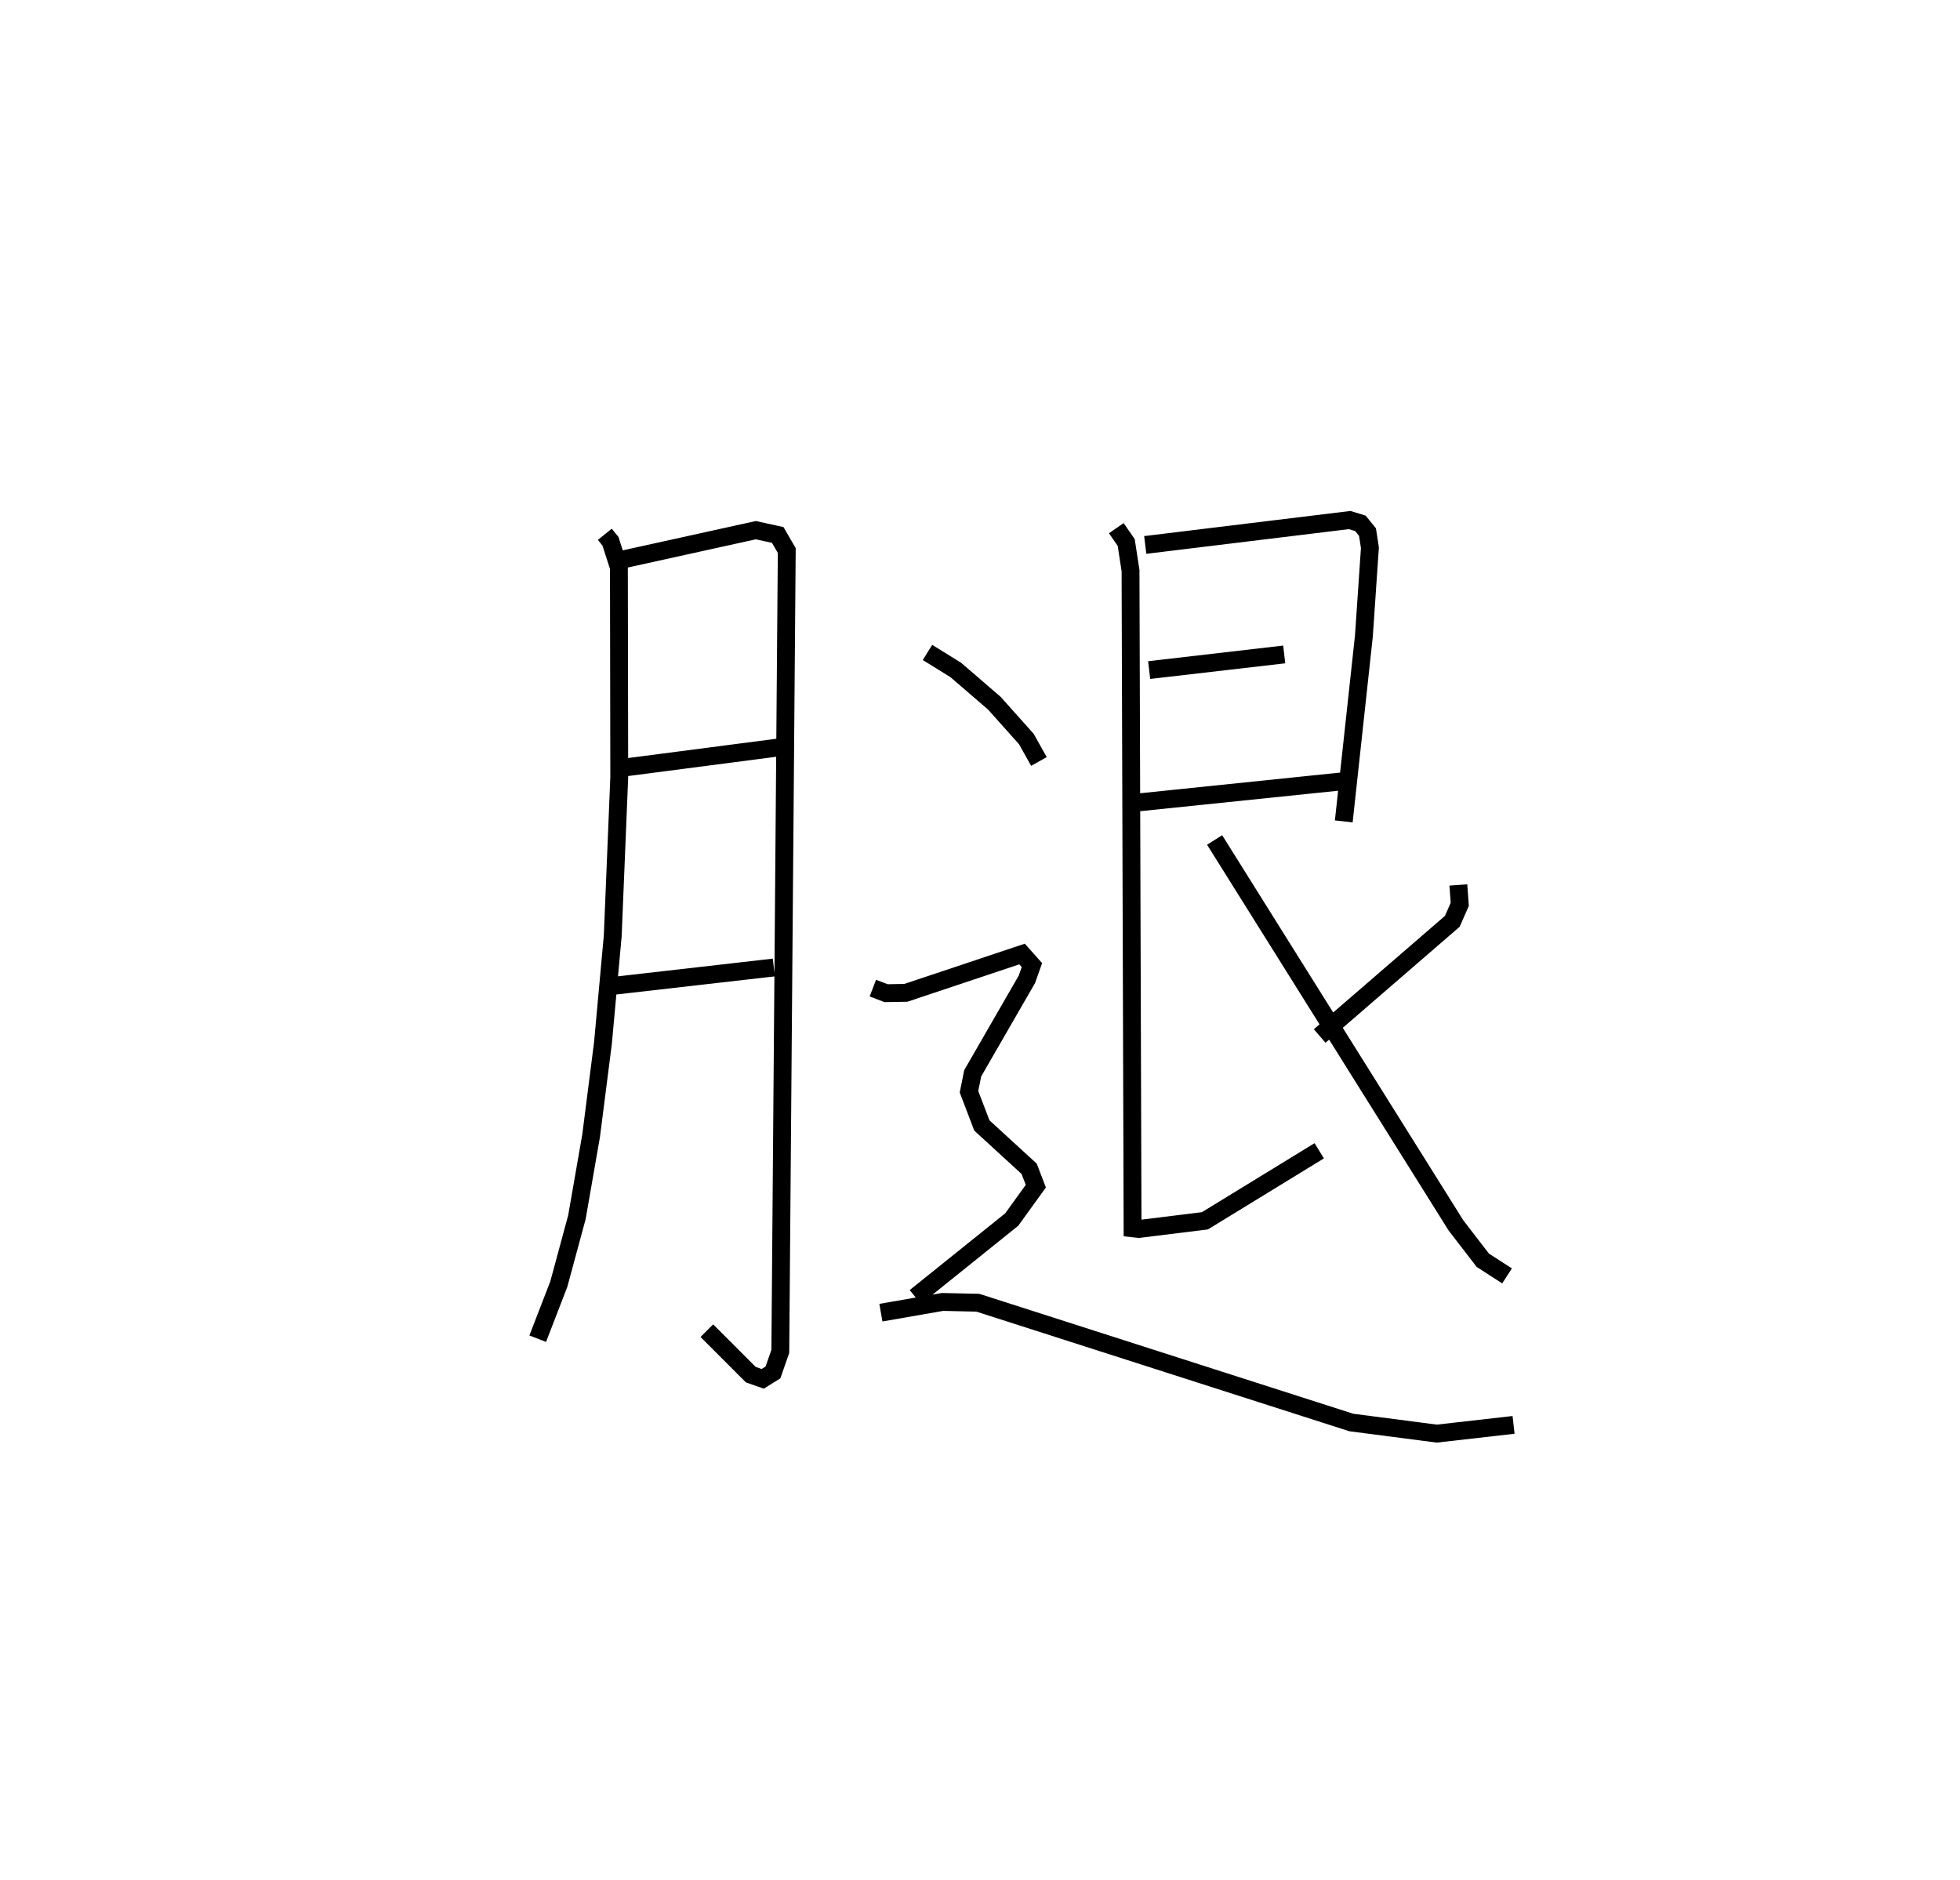 <?xml version="1.0" encoding="utf-8" ?>
<svg baseProfile="full" height="105.29" version="1.1" width="109.766" xmlns="http://www.w3.org/2000/svg" xmlns:ev="http://www.w3.org/2001/xml-events" xmlns:xlink="http://www.w3.org/1999/xlink"><defs /><rect fill="white" height="105.29" width="109.766" x="0" y="0" /><path d="M25,25 m0.0,0.0 m8.871,4.923 l0.319,0.394 0.471,1.473 l0.019,11.743 -0.365,8.881 l-0.547,5.995 -0.664,5.197 l-0.796,4.567 -1.013,3.742 l-1.181,3.057 m4.535,-43.588 l7.678,-1.692 1.229,0.268 l0.505,0.872 -0.361,44.855 l-0.413,1.176 -0.572,0.356 l-0.67,-0.234 -2.459,-2.462 m-4.862,-31.507 l8.876,-1.155 m-9.31,13.357 l9.045,-1.034 m20.801,-23.664 l11.449,-1.395 0.604,0.185 l0.394,0.486 0.136,0.878 l-0.337,4.95 -1.127,10.377 m-10.899,-8.474 l7.564,-0.876 m-8.256,8.296 l11.621,-1.201 m-12.769,-14.167 l0.555,0.804 0.242,1.573 l0.114,36.834 0.34,0.038 l3.711,-0.458 6.403,-3.922 m7.792,-14.887 l0.078,1.086 -0.418,0.951 l-7.427,6.421 m-5.884,-10.978 l13.515,21.584 1.502,1.952 l1.36,0.878 m-32.457,-34.916 l1.586,0.983 2.162,1.864 l1.789,2.003 0.704,1.257 m-9.301,12.692 l0.741,0.284 1.107,-0.019 l6.508,-2.174 0.553,0.621 l-0.28,0.792 -3.037,5.267 l-0.208,1.033 0.721,1.888 l2.649,2.428 0.373,0.972 l-1.349,1.869 -5.4,4.339 m-1.928,0.877 l3.452,-0.601 1.978,0.044 l20.913,6.707 4.789,0.623 l4.3,-0.489 " fill="none" stroke="black" stroke-width="1" /></svg>